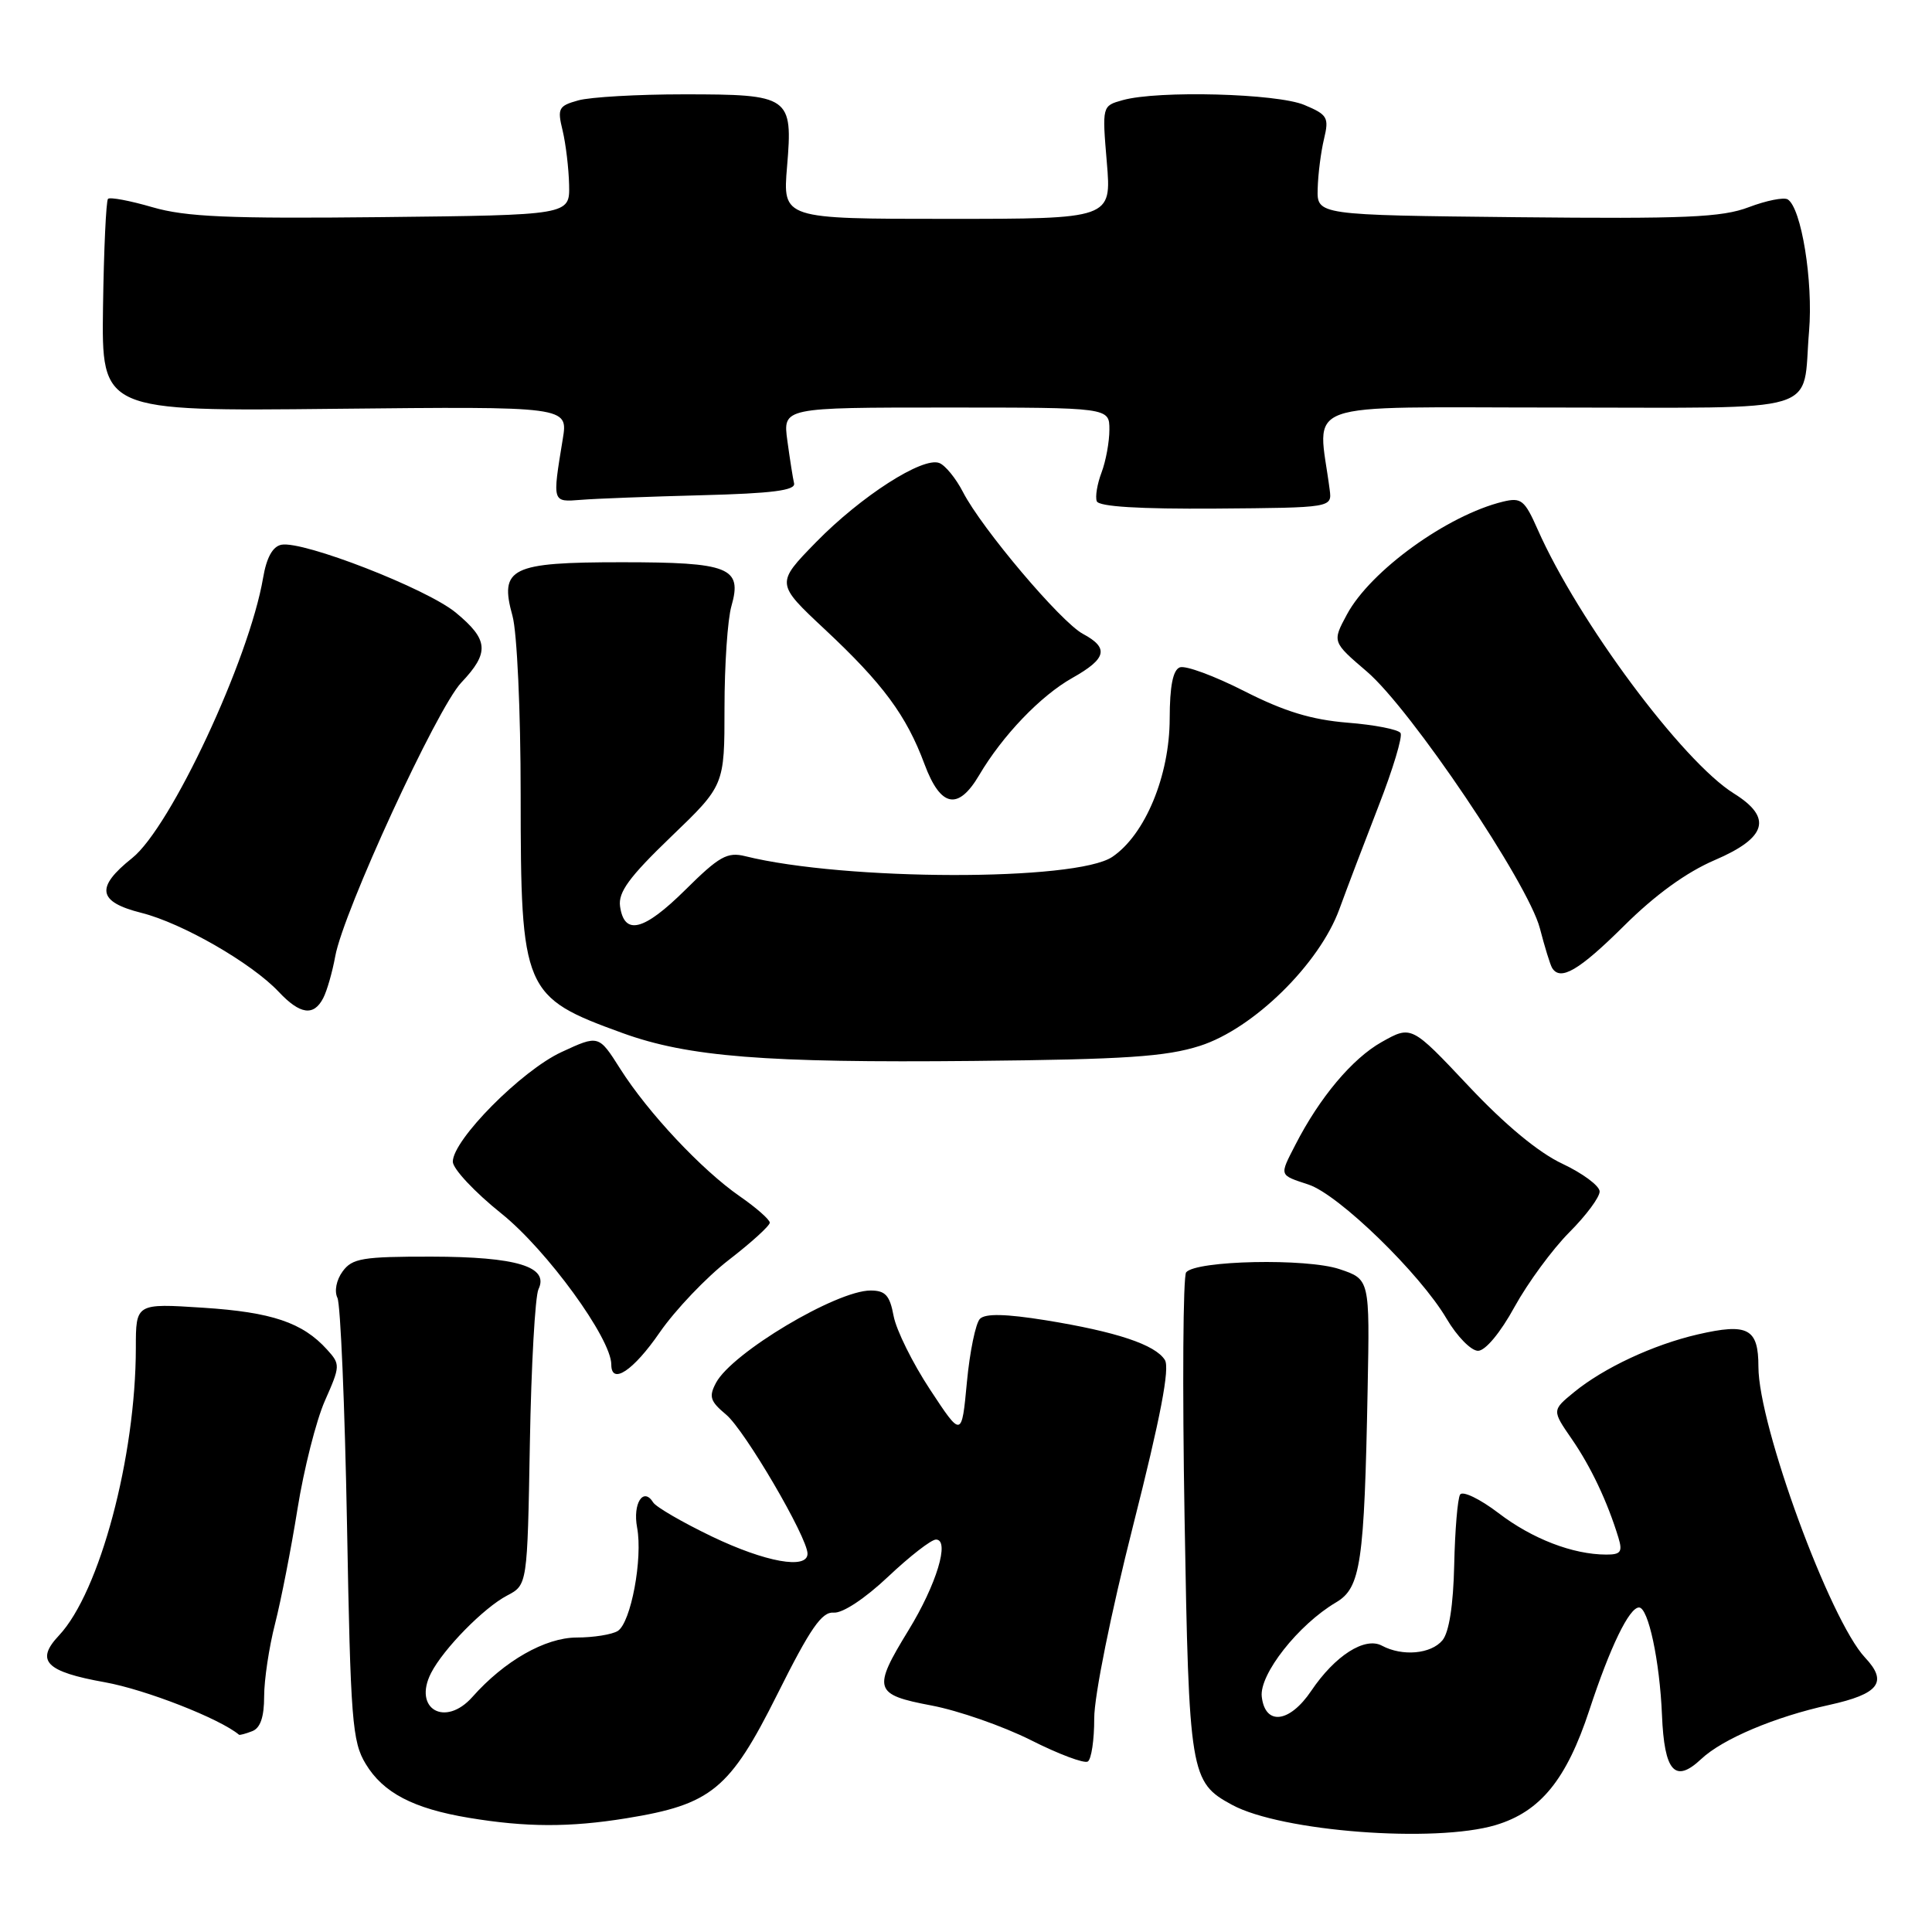 <?xml version="1.0" encoding="UTF-8" standalone="no"?>
<!DOCTYPE svg PUBLIC "-//W3C//DTD SVG 1.1//EN" "http://www.w3.org/Graphics/SVG/1.1/DTD/svg11.dtd" >
<svg xmlns="http://www.w3.org/2000/svg" xmlns:xlink="http://www.w3.org/1999/xlink" version="1.1" viewBox="0 0 256 256">
 <g >
 <path fill="currentColor"
d=" M 198.19 241.83 C 204.11 240.05 207.57 235.81 210.60 226.59 C 213.35 218.22 215.88 213.00 217.18 213.00 C 218.41 213.00 219.92 220.07 220.22 227.24 C 220.53 234.77 221.94 236.35 225.42 233.08 C 228.24 230.42 235.21 227.48 242.35 225.92 C 248.99 224.46 250.19 222.89 247.13 219.64 C 242.47 214.68 233.00 188.86 233.00 181.11 C 233.00 176.02 231.62 175.28 224.95 176.82 C 219.07 178.18 212.52 181.24 208.57 184.47 C 205.64 186.87 205.64 186.87 208.27 190.68 C 210.80 194.35 212.99 198.97 214.45 203.75 C 215.02 205.63 214.76 206.00 212.82 205.99 C 208.42 205.98 203.03 203.91 198.56 200.49 C 196.08 198.60 193.80 197.51 193.47 198.04 C 193.14 198.58 192.79 202.77 192.69 207.36 C 192.57 212.71 192.01 216.29 191.13 217.35 C 189.61 219.17 185.82 219.51 183.11 218.06 C 180.85 216.85 176.90 219.37 173.75 224.04 C 170.87 228.31 167.64 228.69 167.19 224.82 C 166.85 221.86 172.04 215.27 177.04 212.32 C 180.31 210.39 180.78 207.15 181.22 184.00 C 181.50 169.51 181.50 169.51 177.50 168.17 C 173.14 166.70 158.48 167.01 157.17 168.59 C 156.76 169.09 156.66 183.70 156.96 201.05 C 157.54 235.12 157.71 236.15 163.25 239.15 C 169.77 242.69 190.11 244.24 198.19 241.83 Z  M 83.00 240.93 C 94.28 239.10 96.69 237.12 103.00 224.50 C 107.38 215.73 108.90 213.54 110.48 213.68 C 111.64 213.78 114.61 211.82 117.67 208.93 C 120.54 206.22 123.39 204.00 124.02 204.00 C 125.90 204.00 124.09 209.97 120.38 216.02 C 115.58 223.86 115.78 224.54 123.44 225.99 C 126.98 226.66 132.89 228.72 136.58 230.57 C 140.26 232.43 143.67 233.71 144.14 233.41 C 144.61 233.12 145.00 230.55 144.99 227.69 C 144.99 224.71 147.19 213.80 150.15 202.12 C 153.79 187.76 155.03 181.28 154.35 180.20 C 153.07 178.17 147.93 176.46 138.56 174.94 C 133.25 174.09 130.57 174.03 129.85 174.75 C 129.28 175.32 128.50 179.10 128.12 183.14 C 127.43 190.50 127.43 190.50 123.24 184.13 C 120.93 180.63 118.76 176.24 118.41 174.38 C 117.90 171.64 117.32 171.00 115.35 171.00 C 110.83 171.00 97.00 179.25 94.88 183.22 C 93.90 185.06 94.09 185.67 96.21 187.44 C 98.67 189.48 107.00 203.71 107.00 205.87 C 107.00 208.00 101.44 207.00 94.34 203.60 C 90.43 201.72 86.93 199.69 86.55 199.08 C 85.25 196.98 83.82 199.22 84.42 202.41 C 85.19 206.53 83.60 215.00 81.86 216.11 C 81.11 216.58 78.66 216.98 76.40 216.98 C 72.23 217.00 66.84 220.07 62.60 224.85 C 58.98 228.93 54.69 226.43 57.12 221.68 C 58.76 218.48 64.10 213.04 67.19 211.42 C 69.88 210.01 69.88 210.01 70.21 191.26 C 70.39 180.94 70.91 171.75 71.35 170.83 C 72.79 167.84 68.47 166.53 57.17 166.51 C 48.04 166.50 46.67 166.73 45.40 168.47 C 44.57 169.60 44.28 171.09 44.71 171.97 C 45.12 172.81 45.69 186.32 45.98 202.00 C 46.45 227.98 46.67 230.79 48.46 233.73 C 50.77 237.56 54.78 239.65 62.13 240.87 C 69.70 242.13 75.49 242.15 83.00 240.93 Z  M 33.42 229.39 C 34.50 228.98 35.00 227.51 35.00 224.79 C 35.00 222.59 35.65 218.25 36.45 215.14 C 37.24 212.04 38.58 205.20 39.42 199.94 C 40.26 194.69 41.89 188.24 43.05 185.61 C 45.10 180.98 45.11 180.78 43.33 178.82 C 40.10 175.25 36.03 173.87 26.91 173.28 C 18.00 172.70 18.00 172.70 18.00 178.60 C 17.99 193.05 13.20 210.97 7.82 216.70 C 4.64 220.07 6.06 221.51 13.91 222.91 C 19.29 223.88 29.12 227.72 31.67 229.86 C 31.76 229.94 32.55 229.73 33.42 229.39 Z  M 87.41 176.56 C 89.48 173.57 93.60 169.24 96.58 166.94 C 99.56 164.64 102.00 162.42 102.00 162.01 C 102.00 161.61 100.21 160.03 98.03 158.52 C 92.99 155.03 85.86 147.43 82.18 141.62 C 79.33 137.12 79.33 137.12 74.39 139.41 C 69.10 141.86 60.00 151.04 60.00 153.93 C 60.00 154.87 62.90 157.97 66.45 160.81 C 72.46 165.63 81.00 177.36 81.00 180.81 C 81.00 183.57 83.92 181.63 87.41 176.56 Z  M 200.69 173.16 C 202.45 169.97 205.71 165.53 207.94 163.29 C 210.17 161.06 211.98 158.62 211.96 157.87 C 211.94 157.12 209.71 155.47 207.02 154.20 C 203.87 152.73 199.42 149.04 194.57 143.88 C 187.02 135.86 187.02 135.86 183.07 138.08 C 179.18 140.27 174.85 145.43 171.64 151.70 C 169.51 155.85 169.45 155.66 173.38 156.96 C 177.39 158.28 188.17 168.76 191.69 174.75 C 193.07 177.09 194.93 178.99 195.85 178.99 C 196.82 178.98 198.81 176.60 200.69 173.16 Z  M 159.00 138.58 C 166.09 136.31 174.83 127.73 177.48 120.45 C 178.47 117.73 180.82 111.56 182.69 106.74 C 184.57 101.92 185.87 97.60 185.58 97.13 C 185.29 96.66 182.14 96.04 178.57 95.76 C 173.79 95.37 170.19 94.28 164.88 91.58 C 160.91 89.56 157.07 88.14 156.33 88.43 C 155.42 88.78 155.00 90.91 154.99 95.22 C 154.98 102.78 151.74 110.60 147.39 113.54 C 142.59 116.79 111.98 116.73 98.75 113.45 C 96.37 112.86 95.30 113.46 90.80 117.92 C 85.29 123.37 82.72 124.01 82.16 120.09 C 81.90 118.22 83.37 116.21 88.91 110.88 C 96.00 104.07 96.00 104.07 96.00 93.78 C 96.00 88.12 96.41 82.05 96.92 80.30 C 98.38 75.19 96.64 74.50 82.38 74.50 C 67.67 74.50 66.14 75.25 67.91 81.62 C 68.51 83.79 68.99 94.23 68.99 105.28 C 69.00 131.36 69.32 132.11 82.50 136.89 C 91.19 140.04 101.39 140.85 129.00 140.58 C 149.15 140.38 154.48 140.02 159.00 138.58 Z  M 42.83 132.25 C 43.33 131.29 44.04 128.80 44.42 126.72 C 45.48 120.82 57.90 93.85 61.12 90.45 C 64.89 86.47 64.75 84.77 60.39 81.17 C 56.53 77.99 40.18 71.63 37.29 72.18 C 36.13 72.41 35.32 73.87 34.86 76.58 C 33.01 87.40 22.63 109.61 17.51 113.70 C 12.62 117.60 12.94 119.50 18.74 120.96 C 24.15 122.32 33.34 127.61 36.93 131.42 C 39.76 134.43 41.57 134.69 42.83 132.25 Z  M 215.16 122.71 C 219.32 118.57 223.47 115.57 227.23 113.96 C 234.13 111.00 234.89 108.34 229.75 105.14 C 222.94 100.90 209.12 82.31 203.75 70.16 C 202.02 66.25 201.57 65.89 199.16 66.47 C 191.79 68.26 181.60 75.62 178.48 81.41 C 176.52 85.05 176.52 85.05 181.10 88.97 C 186.95 93.96 202.48 117.02 204.04 123.00 C 204.68 125.47 205.41 127.84 205.66 128.25 C 206.75 130.04 209.22 128.60 215.16 122.71 Z  M 129.74 102.72 C 132.84 97.46 137.89 92.19 142.09 89.83 C 146.64 87.27 146.98 85.86 143.49 83.99 C 140.57 82.43 130.08 70.02 127.60 65.20 C 126.66 63.38 125.25 61.65 124.46 61.35 C 122.26 60.50 114.10 65.74 108.14 71.83 C 102.79 77.31 102.79 77.31 109.30 83.40 C 117.00 90.60 120.10 94.80 122.50 101.25 C 124.63 106.97 126.95 107.44 129.74 102.72 Z  M 176.19 64.89 C 174.63 52.84 171.43 54.00 206.29 54.00 C 242.24 54.00 238.76 55.05 239.71 43.89 C 240.27 37.28 238.69 27.54 236.88 26.42 C 236.37 26.11 234.05 26.57 231.73 27.45 C 228.16 28.81 223.35 29.01 201.00 28.78 C 174.50 28.50 174.50 28.50 174.60 25.00 C 174.65 23.07 175.03 20.11 175.44 18.41 C 176.12 15.57 175.91 15.20 172.84 13.91 C 169.22 12.38 153.43 11.96 148.76 13.27 C 146.03 14.03 146.03 14.03 146.66 21.52 C 147.29 29.00 147.29 29.00 125.50 29.00 C 103.71 29.00 103.71 29.00 104.29 22.07 C 105.07 12.76 104.70 12.50 90.60 12.50 C 84.49 12.50 78.21 12.86 76.63 13.30 C 74.00 14.03 73.83 14.36 74.55 17.30 C 74.97 19.06 75.36 22.30 75.41 24.50 C 75.50 28.50 75.50 28.50 50.57 28.77 C 30.23 28.99 24.63 28.74 20.21 27.46 C 17.23 26.59 14.57 26.09 14.31 26.35 C 14.06 26.61 13.76 33.05 13.65 40.66 C 13.46 54.50 13.46 54.50 44.37 54.17 C 75.28 53.85 75.28 53.85 74.57 58.17 C 73.18 66.66 73.14 66.53 77.00 66.23 C 78.92 66.07 86.12 65.80 93.00 65.62 C 102.33 65.38 105.43 64.98 105.22 64.05 C 105.06 63.37 104.66 60.82 104.33 58.40 C 103.73 54.00 103.73 54.00 125.36 54.00 C 147.00 54.00 147.00 54.00 147.00 56.93 C 147.00 58.55 146.53 61.10 145.96 62.61 C 145.39 64.11 145.10 65.83 145.33 66.42 C 145.61 67.13 150.96 67.46 161.12 67.39 C 176.50 67.27 176.50 67.27 176.19 64.89 Z "/>
</g>
</svg>